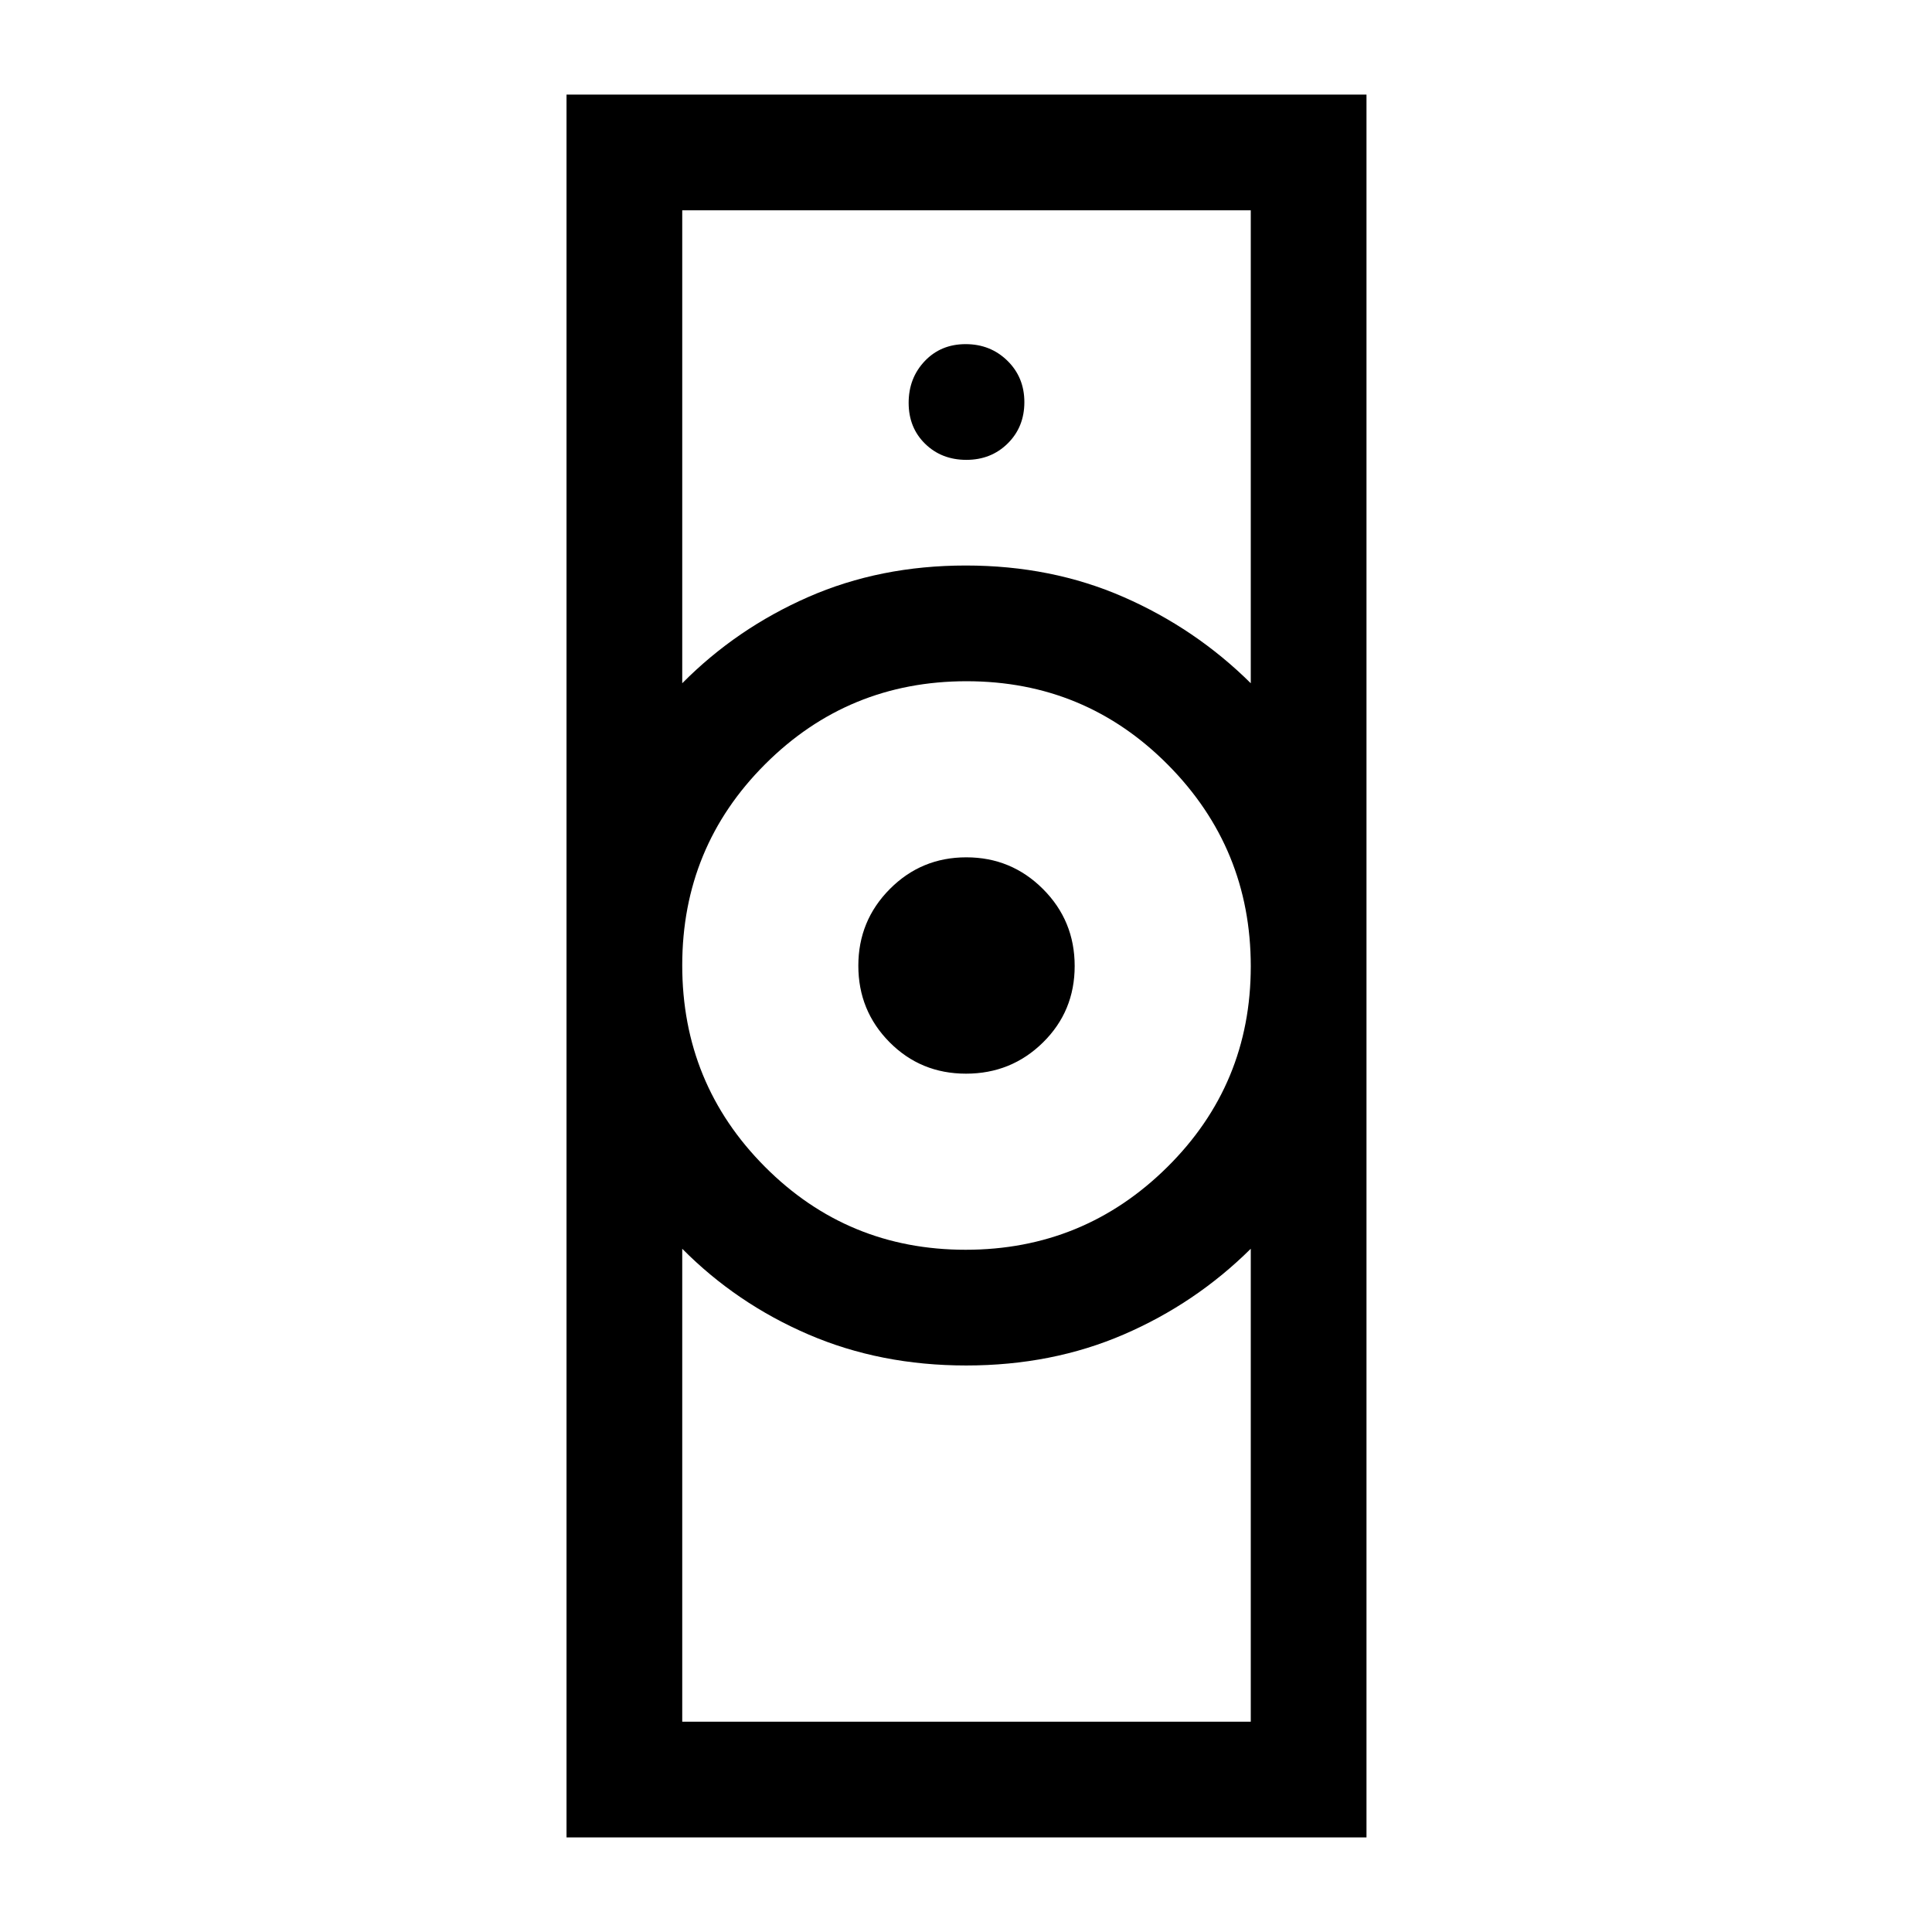 <svg xmlns="http://www.w3.org/2000/svg" height="48" viewBox="0 -960 960 960" width="48"><path d="M339-104.5h282.5v-235q-27.436 27.188-63.113 42.594-35.678 15.406-78.282 15.406-42.605 0-78.387-15.406Q365.936-312.312 339-339.5v235ZM479.824-339Q538.5-339 580-380.074q41.5-41.073 41.5-99.75 0-58.676-41.176-100.176-41.177-41.5-100-41.5-58.824 0-100.074 41.176-41.25 41.177-41.25 100 0 58.824 41.074 100.074Q421.147-339 479.824-339ZM339-620.5q26.936-27.188 62.613-42.844Q437.291-679 479.895-679q42.605 0 78.387 15.656 35.782 15.656 63.218 42.844v-235H339v235ZM281.5-47v-866H679v866H281.5ZM480-426.5q-22.5 0-38-15.647t-15.5-38q0-22.353 15.647-38.103t38-15.75q22.353 0 38.103 15.75T534-480q0 22.5-15.75 38T480-426.5Zm.175-305q12.325 0 20.575-8.175 8.25-8.176 8.25-20.5 0-12.325-8.425-20.575-8.426-8.25-20.75-8.25-12.325 0-20.325 8.425-8 8.426-8 20.75 0 12.325 8.175 20.325 8.176 8 20.5 8Zm-.175 450Zm0-397.5Z"/></svg>